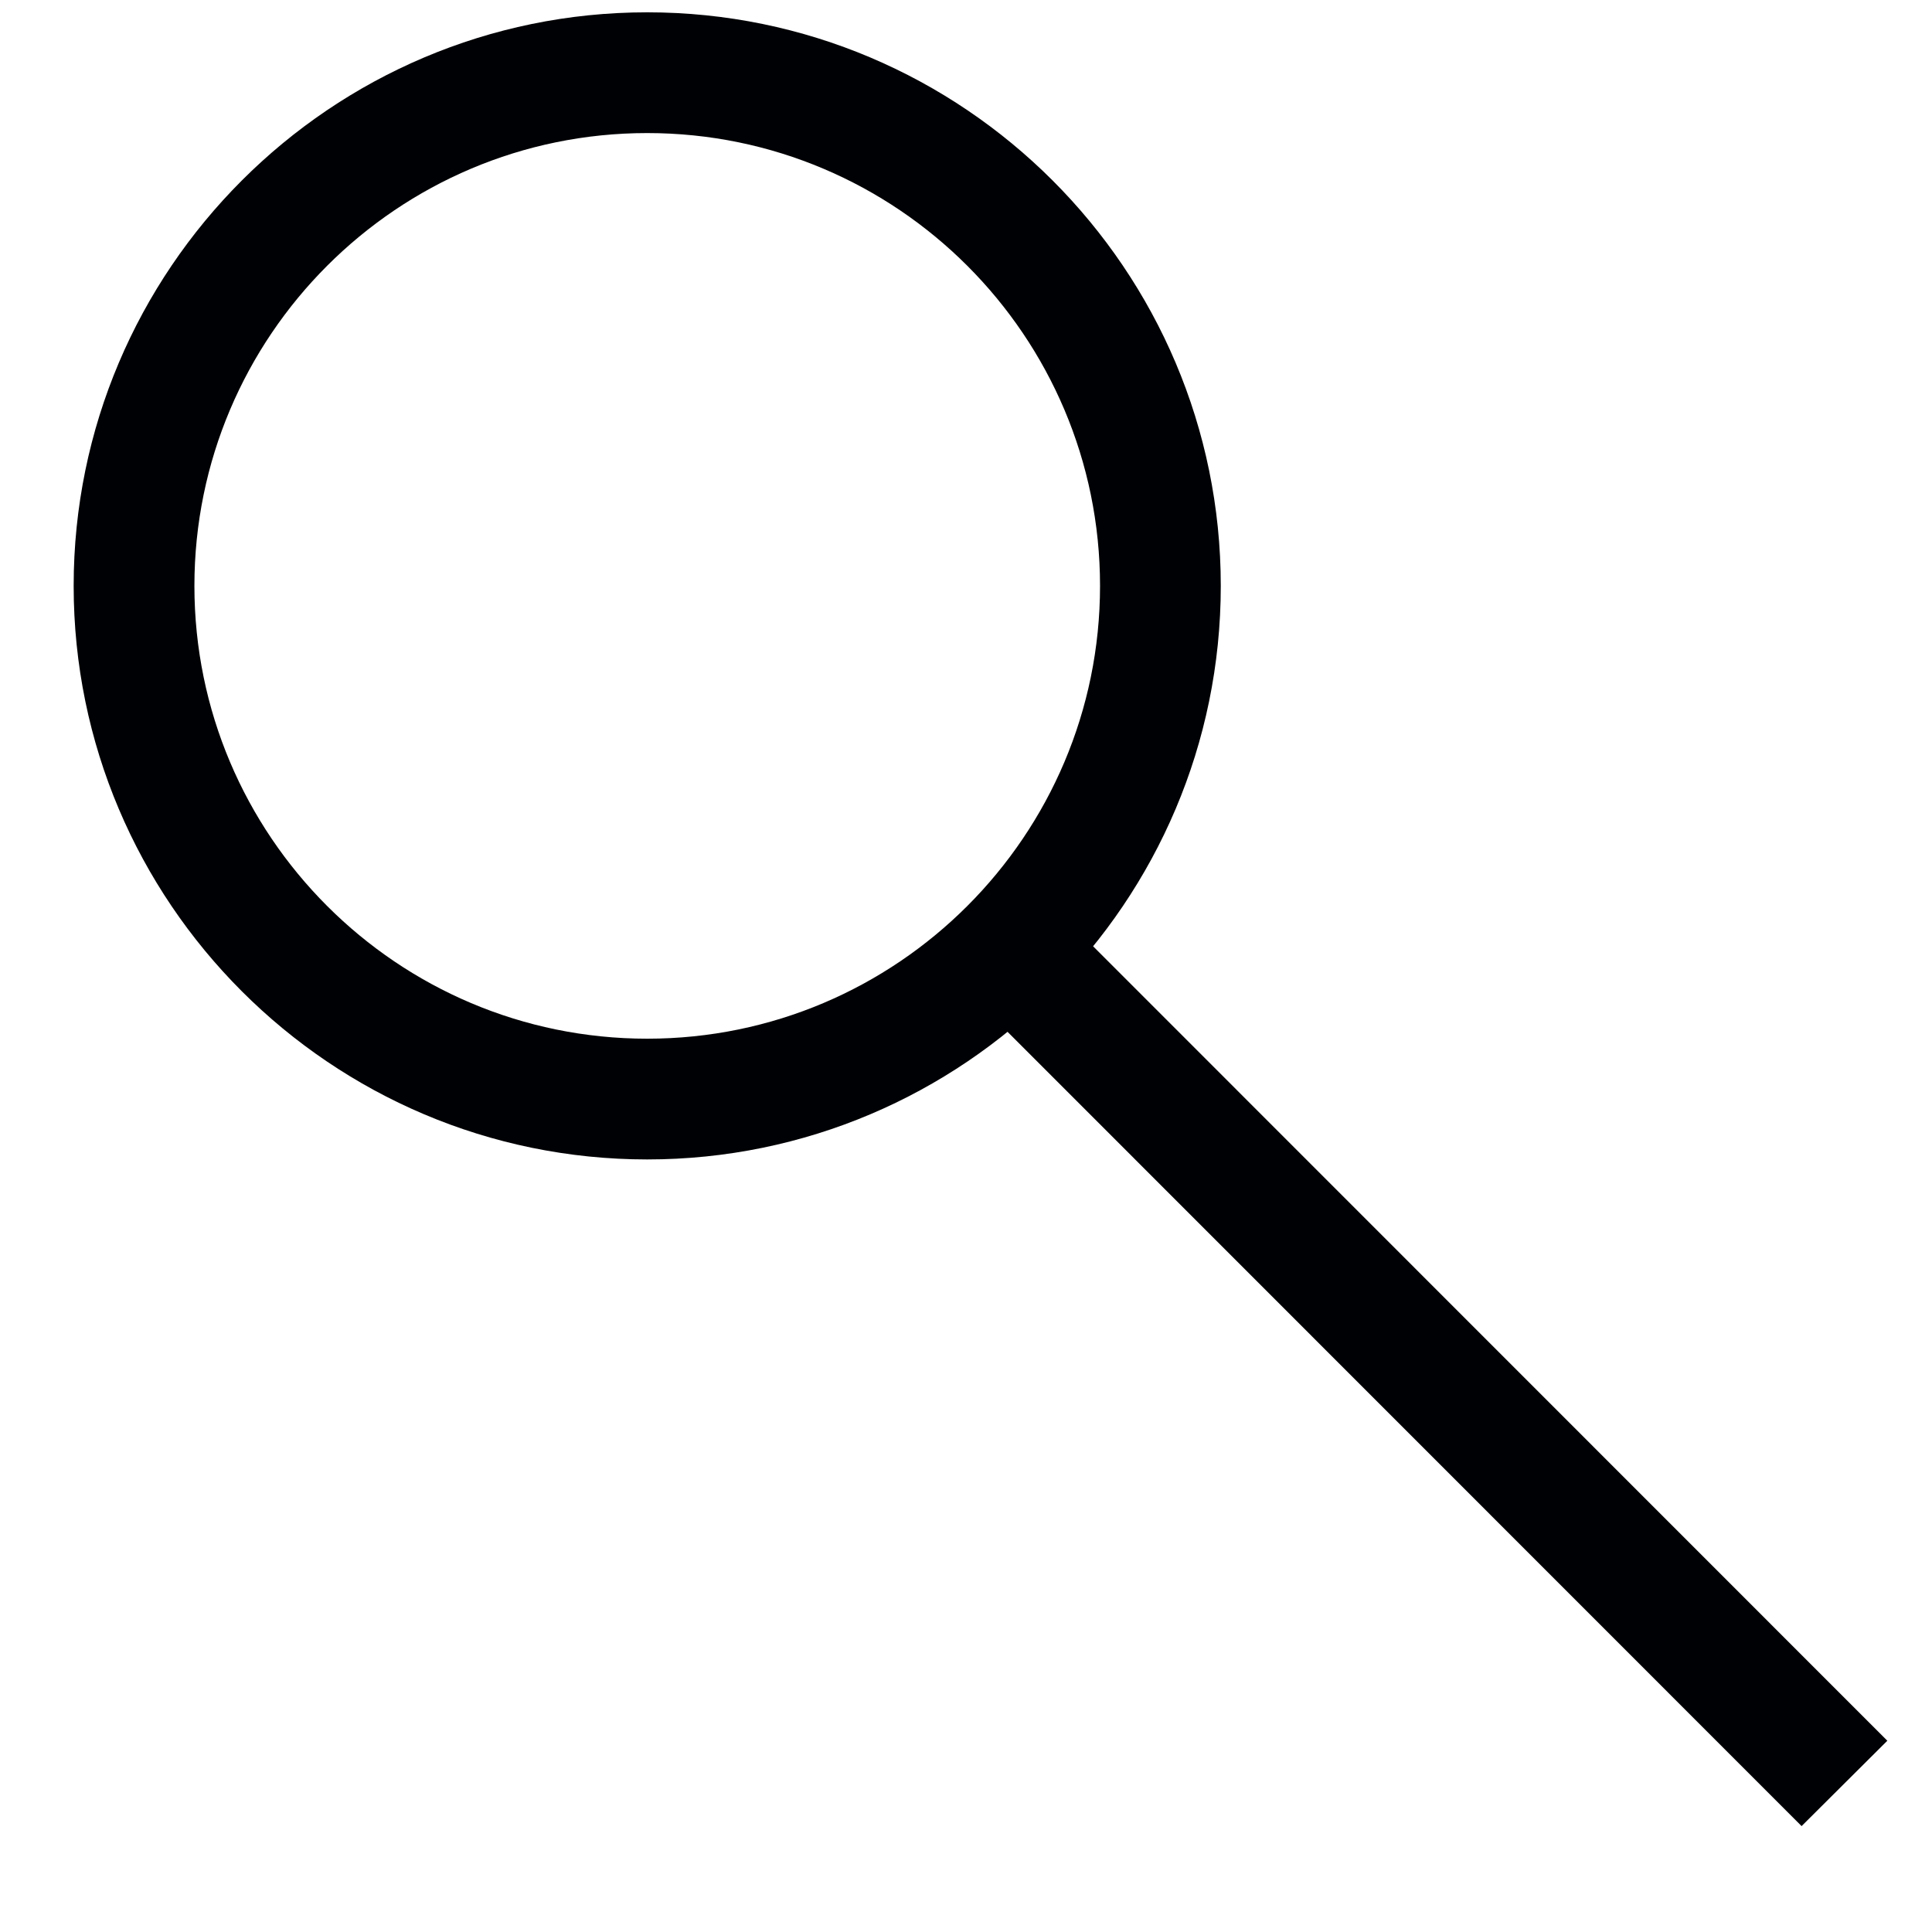 <?xml version="1.0" encoding="UTF-8"?>
<svg width="16px" height="16px" viewBox="0 0 16 16" version="1.1" xmlns="http://www.w3.org/2000/svg" xmlns:xlink="http://www.w3.org/1999/xlink">
    <!-- Generator: Sketch 48.2 (47327) - http://www.bohemiancoding.com/sketch -->
    <title>Group 21</title>
    <desc>Created with Sketch.</desc>
    <defs></defs>
    <g id="Main-Projects" stroke="none" stroke-width="1" fill="none" fill-rule="evenodd" transform="translate(-907, -213)">
        <g id="Start" transform="translate(26, 27)" fill="#000105">
            <g id="C_Ctart_panel-2-Copy" transform="translate(1, 0)">
                <g id="Group-21" transform="translate(880, 186)">
                    <path d="M5.36,1.102 C3.29,1.102 1.61,2.784 1.61,4.852 C1.61,6.92 3.29,8.602 5.36,8.602 C7.43,8.602 9.11,6.92 9.11,4.852 C9.11,2.784 7.43,1.102 5.36,1.102 Z M5.36,9.602 C2.74,9.602 0.61,7.471 0.61,4.852 C0.61,2.233 2.74,0.102 5.36,0.102 C7.98,0.102 10.11,2.233 10.11,4.852 C10.11,7.471 7.98,9.602 5.36,9.602 Z" id="Fill-129"></path>
                    <polyline id="Fill-140" points="14.92 15.123 8.01 8.211 8.72 7.504 15.63 14.416 14.92 15.123"></polyline>
                </g>
            </g>
        </g>
    </g>
</svg>